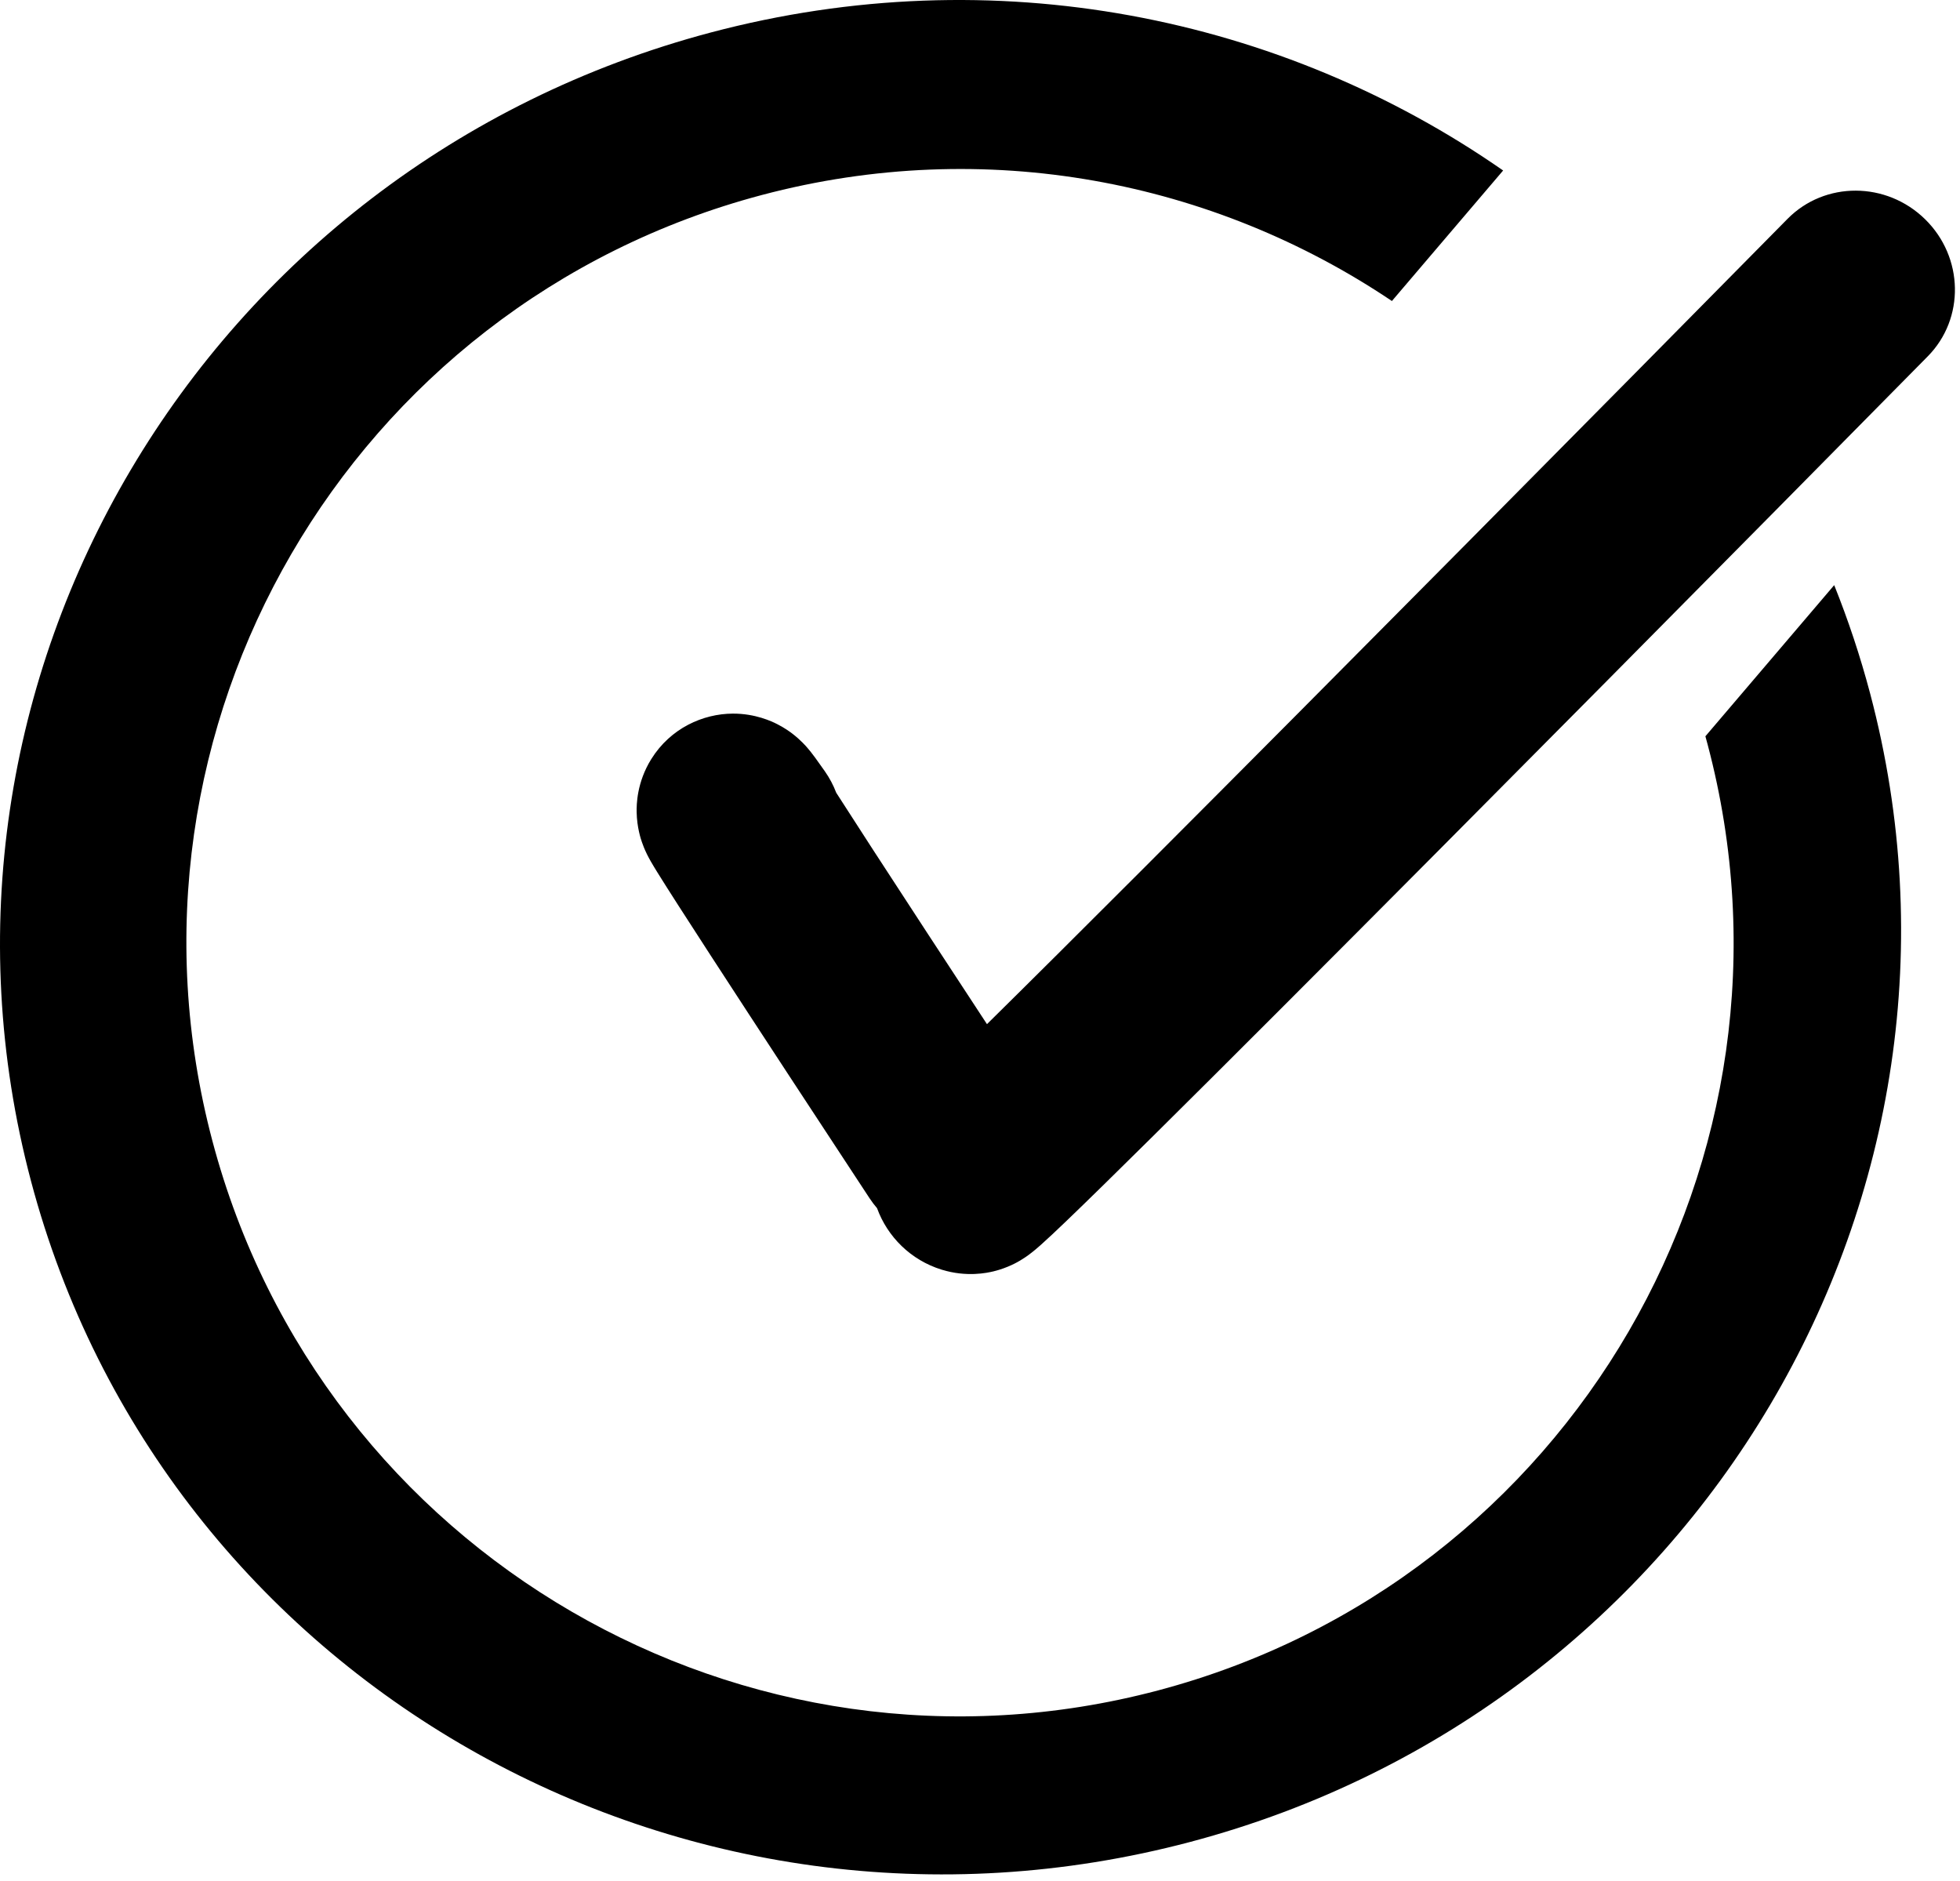 <svg width="222" height="213" viewBox="0 0 222 213" fill="none" xmlns="http://www.w3.org/2000/svg">
<path fill-rule="evenodd" clip-rule="evenodd" d="M134.818 208.605C192.342 193.361 226.817 135.128 211.821 78.54C210.702 74.317 209.339 70.224 207.751 66.269L193.162 83.388C193.248 83.699 193.333 84.011 193.416 84.323C205.81 131.091 177.944 179.051 131.177 191.445C84.409 203.839 36.449 175.973 24.055 129.206C11.661 82.438 39.527 34.478 86.294 22.084C111.692 15.354 137.441 20.496 157.655 34.091L170.253 19.309C145.182 1.865 112.649 -4.838 80.51 3.679C22.986 18.924 -11.489 77.156 3.508 133.745C18.504 190.334 77.294 223.85 134.818 208.605ZM218.046 24.829C222.432 29.129 222.567 36.082 218.348 40.358C197.206 61.79 167.021 92.292 145.195 114.129C134.311 125.02 125.419 133.842 120.778 138.29C119.63 139.39 118.64 140.321 117.914 140.967C117.633 141.218 117.075 141.711 116.476 142.147C116.304 142.272 115.984 142.499 115.571 142.745L115.549 142.758C115.315 142.899 114.164 143.589 112.547 143.982C111.803 144.162 109.493 144.667 106.663 143.796C103.153 142.716 100.51 140.052 99.341 136.834C99.036 136.479 98.75 136.1 98.485 135.698C93.239 127.727 85.772 116.344 80.436 108.122C77.791 104.046 75.601 100.642 74.48 98.833C74.21 98.397 73.924 97.929 73.698 97.532L73.69 97.518C73.618 97.392 73.343 96.91 73.088 96.34C73.01 96.165 72.855 95.81 72.699 95.351L72.691 95.326C72.605 95.078 72.14 93.731 72.11 91.972C72.096 91.147 72.119 88.611 73.772 85.962C75.958 82.46 79.629 80.836 82.996 80.82C85.568 80.808 87.429 81.706 88.047 82.02C88.858 82.433 89.445 82.859 89.743 83.086C90.692 83.81 91.337 84.564 91.392 84.628L91.396 84.632C91.592 84.855 91.748 85.05 91.837 85.162C92.023 85.397 92.201 85.635 92.34 85.825C92.632 86.223 92.999 86.739 93.425 87.348C93.966 88.12 94.395 88.936 94.715 89.779C95.786 91.455 97.2 93.646 98.848 96.184C102.602 101.969 107.43 109.348 111.789 115.989C116.422 111.424 122.474 105.399 129.411 98.459C151.187 76.671 181.334 46.208 202.466 24.787C206.685 20.51 213.66 20.529 218.046 24.829Z" fill="black"/>
</svg>
